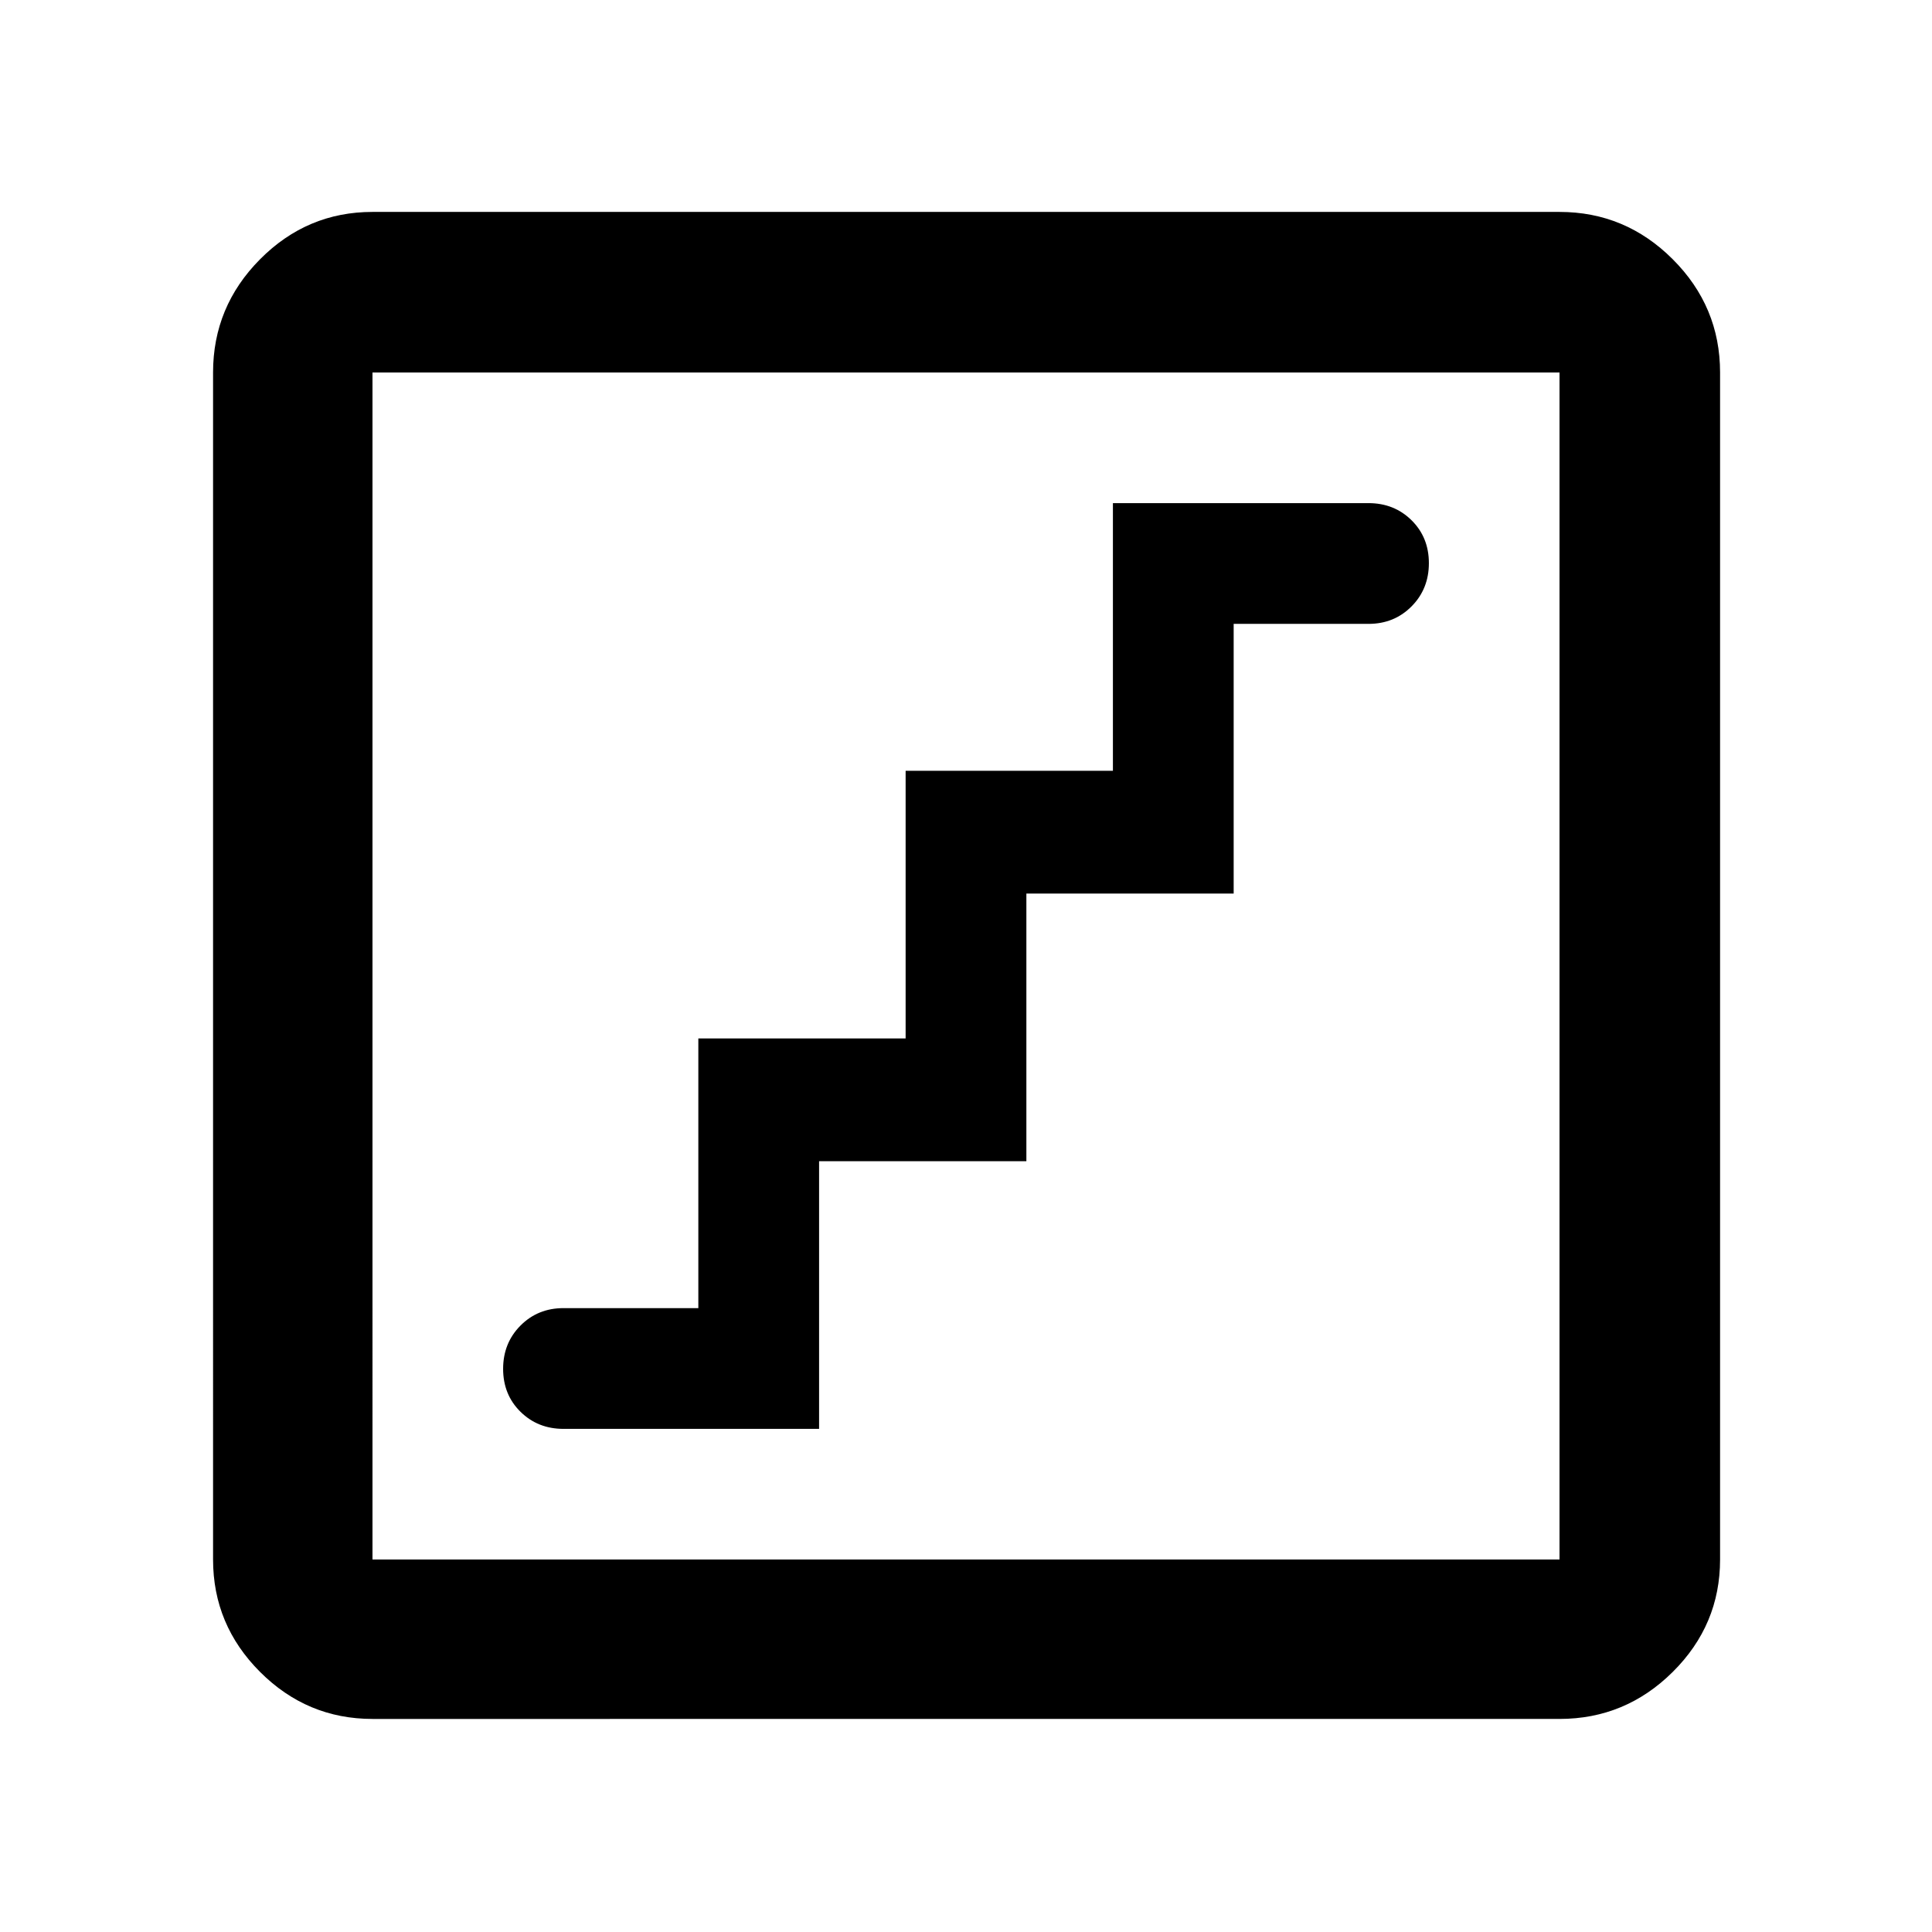 <svg xmlns="http://www.w3.org/2000/svg" width="48" height="48" viewBox="0 96 960 960"><path d="M280 806h127V673h103V540h103V406h67q12.75 0 21.375-8.675 8.625-8.676 8.625-21.5 0-12.825-8.625-21.325T680 346H553v133H450v133H347v134h-67q-12.75 0-21.375 8.675-8.625 8.676-8.625 21.5 0 12.825 8.625 21.325T280 806Zm-94.913 144.131q-32.507 0-55.862-23.356-23.356-23.355-23.356-55.862V281.087q0-32.74 23.356-56.262 23.355-23.521 55.862-23.521h589.826q32.74 0 56.262 23.521 23.521 23.522 23.521 56.262v589.826q0 32.507-23.521 55.862-23.522 23.356-56.262 23.356H185.087Zm0-79.218h589.826V281.087H185.087v589.826Zm0 0V281.087v589.826Z"/></svg>